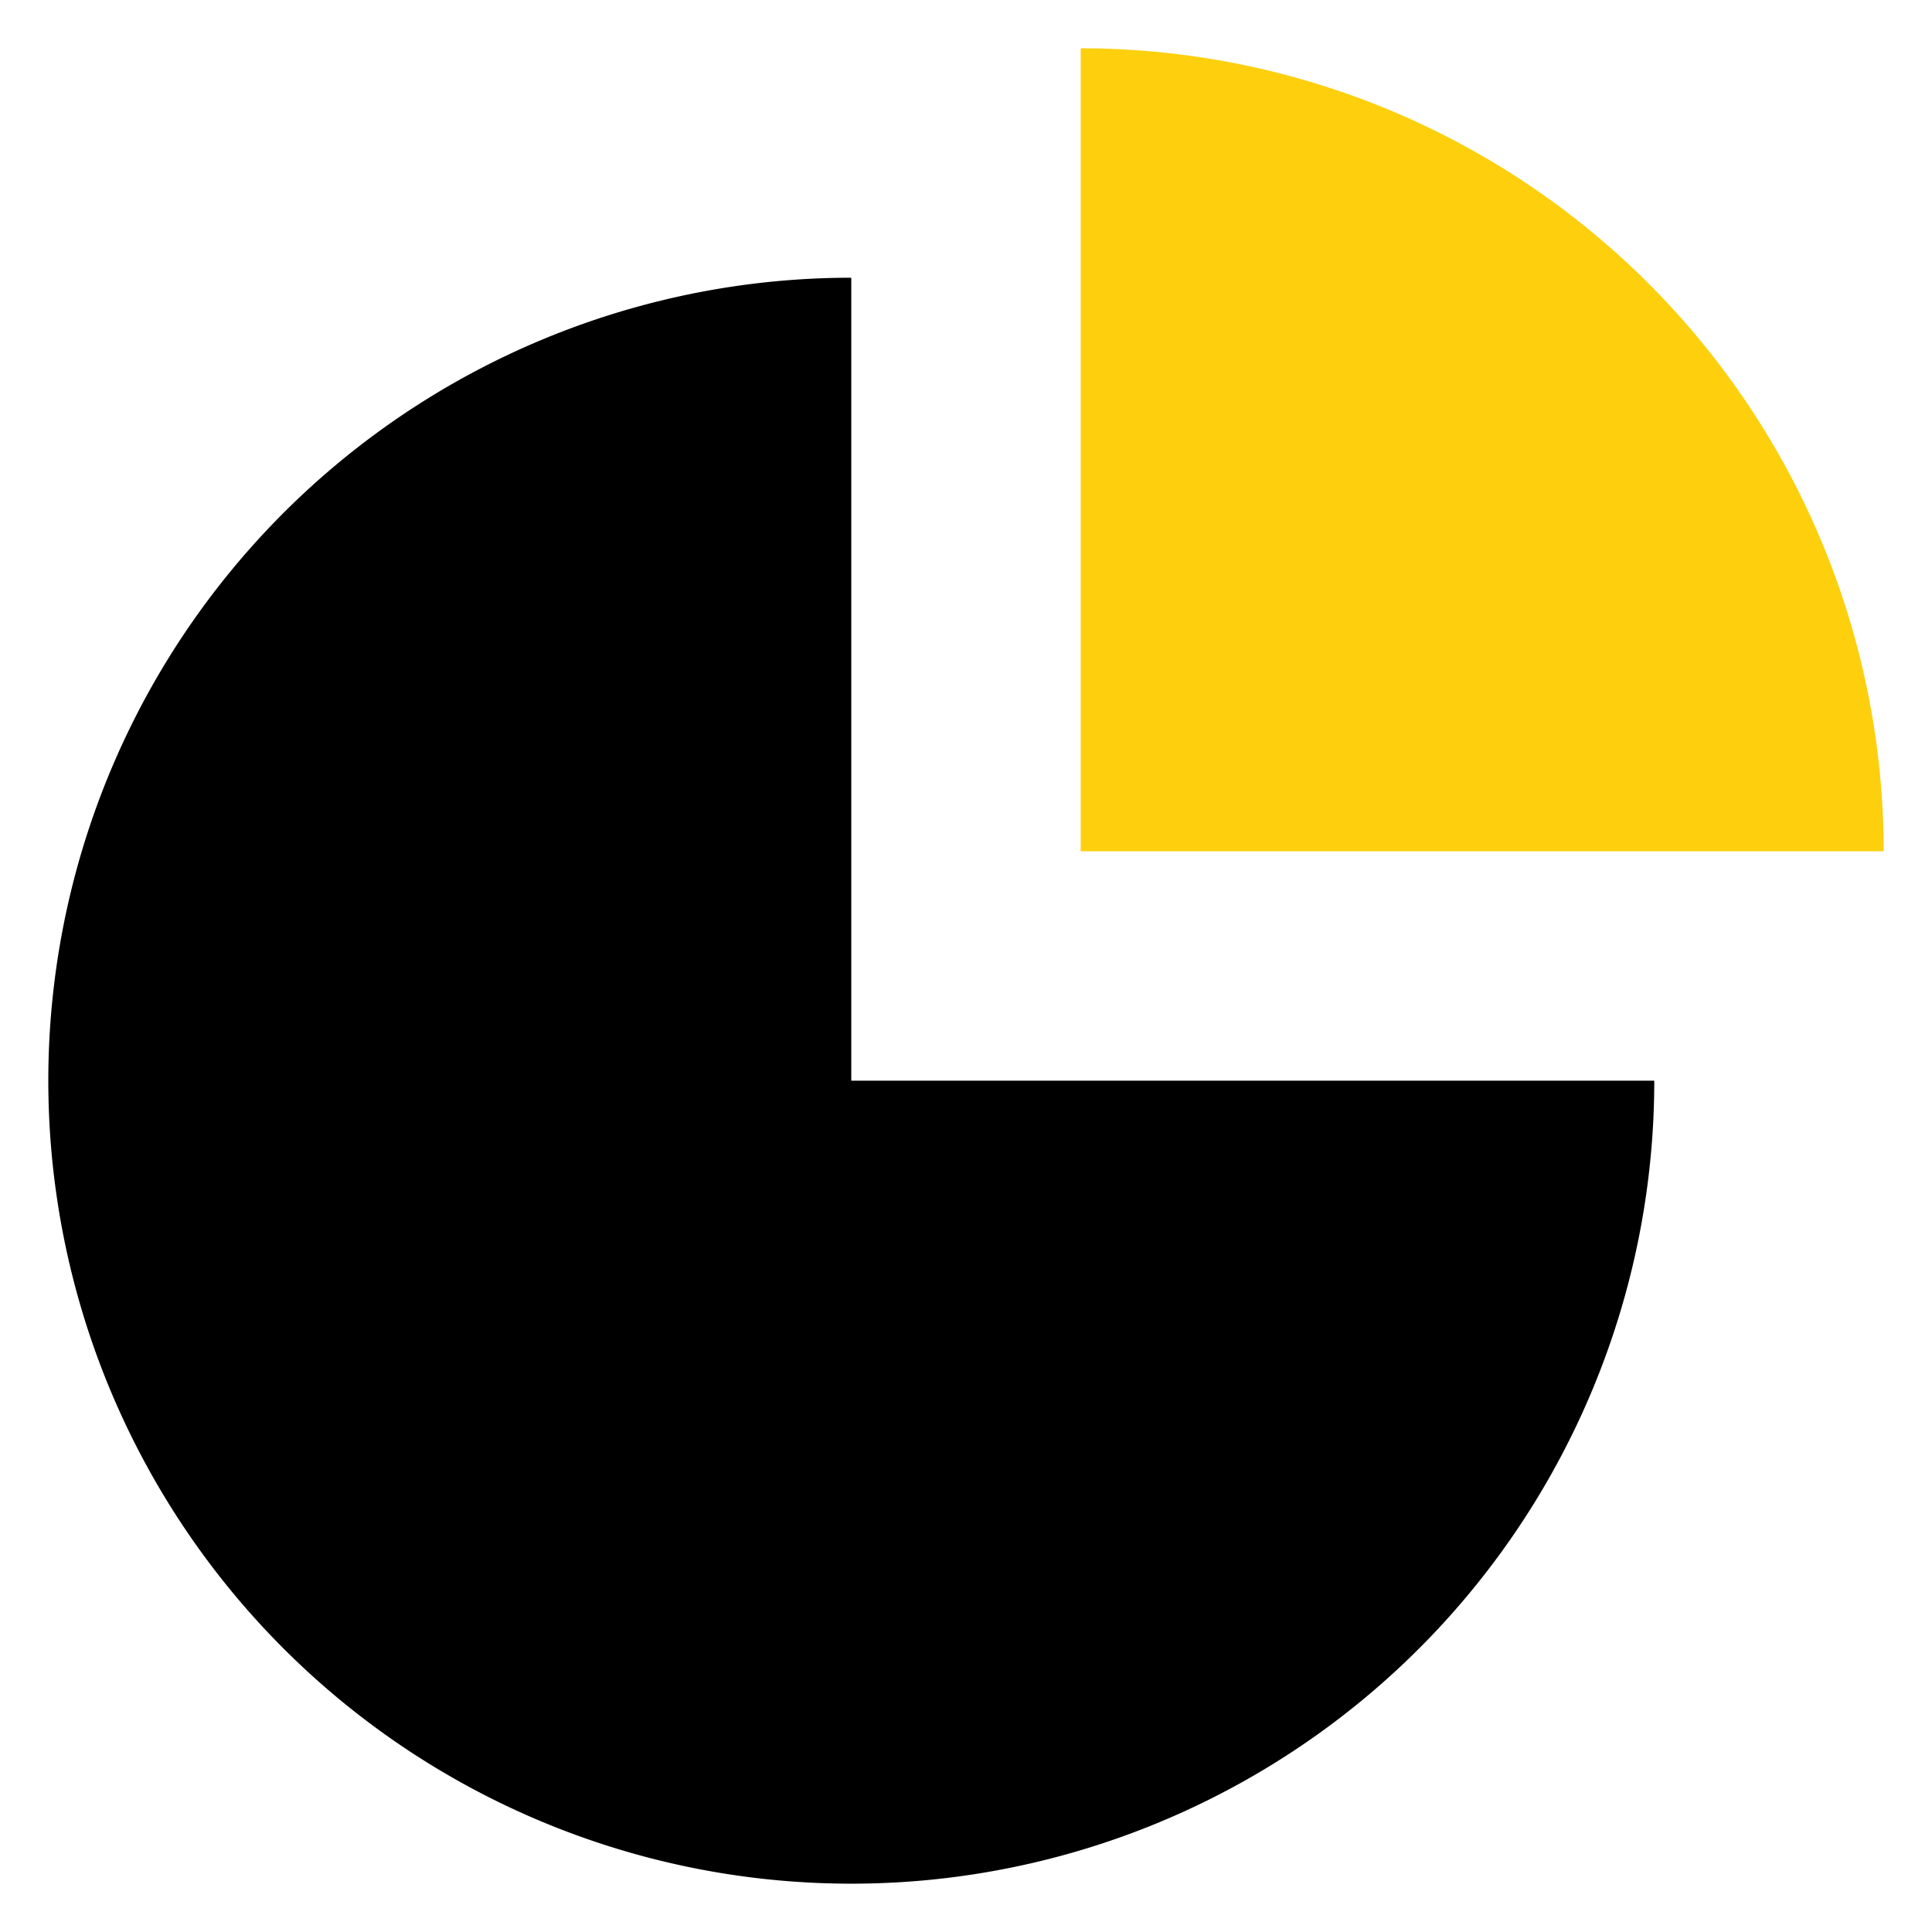 <svg xmlns="http://www.w3.org/2000/svg" width="100" height="100" viewBox="0 0 100 100">
  <g id="Group_104" data-name="Group 104" transform="translate(-3519 -4696)">
    <rect id="Rectangle_69" data-name="Rectangle 69" width="100" height="100" transform="translate(3519 4696)" fill="rgba(255,255,255,0)"/>
    <g id="Group_92" data-name="Group 92" transform="translate(-42.5 315.5)">
      <g id="chart-pie-svgrepo-com" transform="translate(3564 4383)">
        <path id="Path_142" data-name="Path 142" d="M77.562,41.562A41.56,41.56,0,0,0,36,0V41.562Z" transform="translate(17.437)" fill="#fecf0d"/>
        <path id="Path_143" data-name="Path 143" d="M41.562,8A41.562,41.562,0,1,0,83.125,49.562H41.562Z" transform="translate(0 3.875)"/>
      </g>
    </g>
  </g>
</svg>
